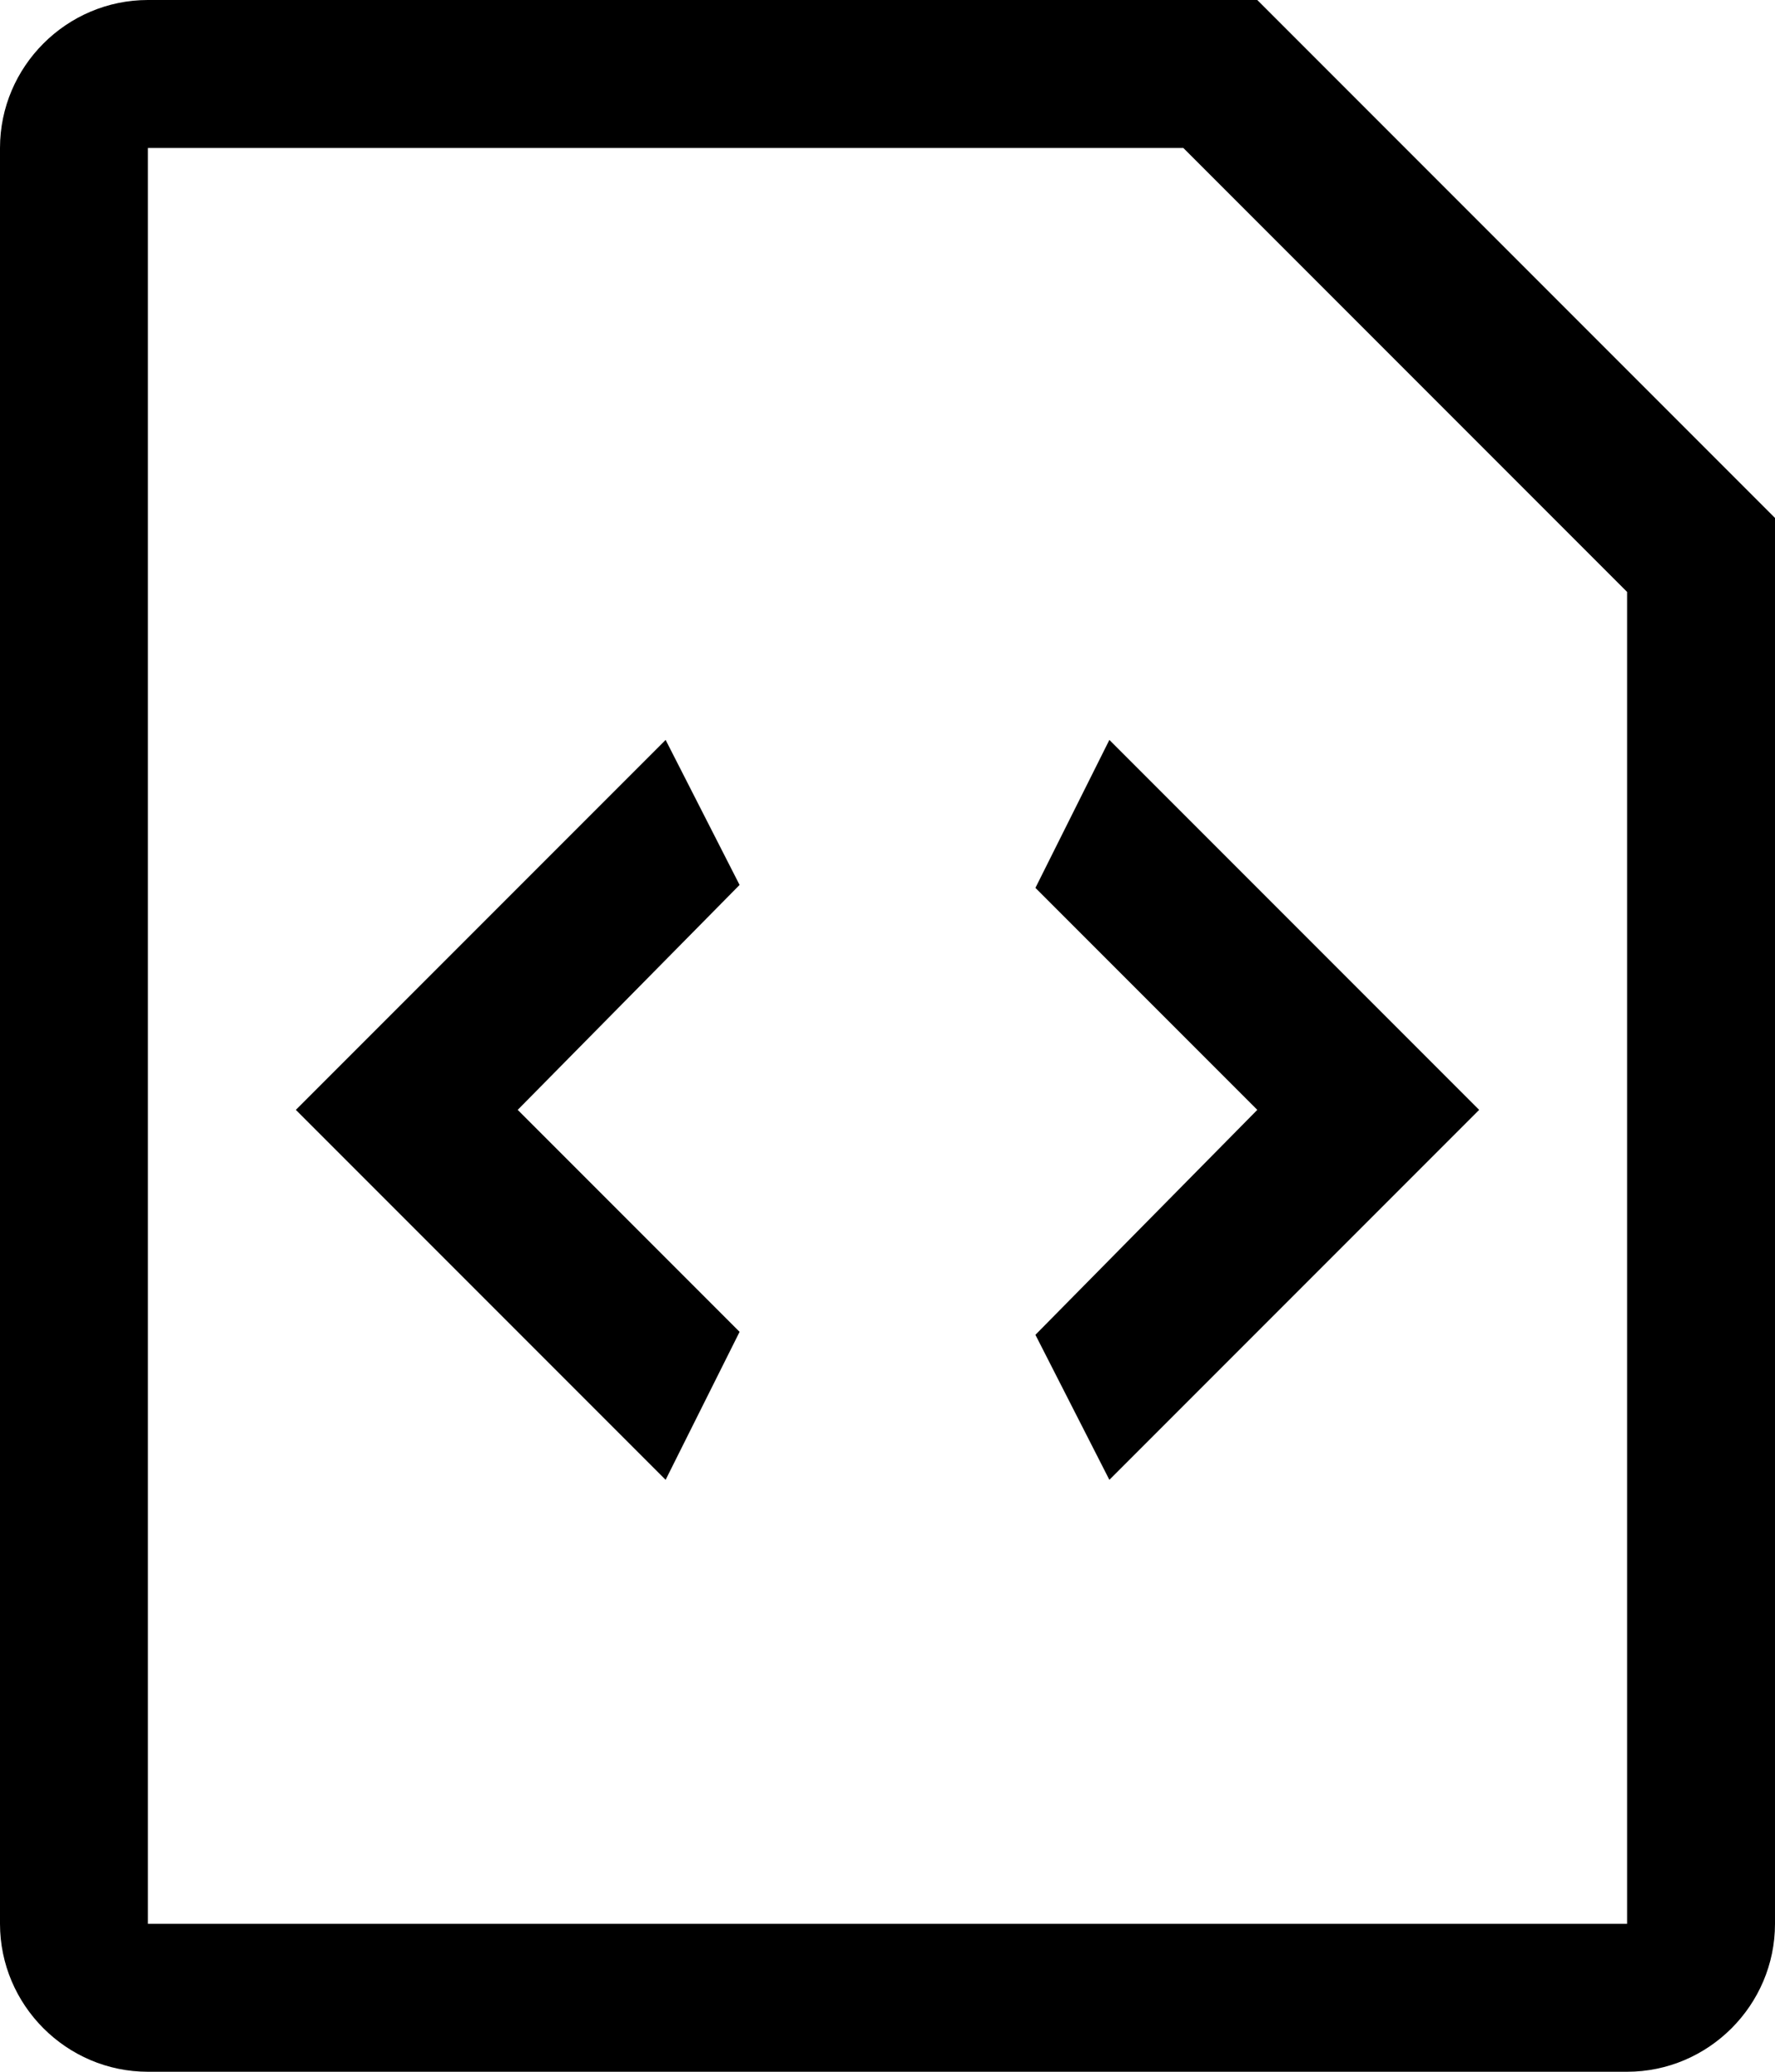 <svg xmlns="http://www.w3.org/2000/svg" viewBox="0 0 12 14"><path d="M8.5 0H1C.45 0 0 .45 0 1v12c0 .55.45 1 1 1h10c.55 0 1-.45 1-1V3.5L8.5 0zM11 13H1V1h7l3 3v9zM5 5.98L3.5 7.5 5 9l-.5 1L2 7.5 4.5 5l.5.98zM7.5 5L10 7.5 7.5 10 7 9.02 8.5 7.5 7 6l.5-1z"/></svg>